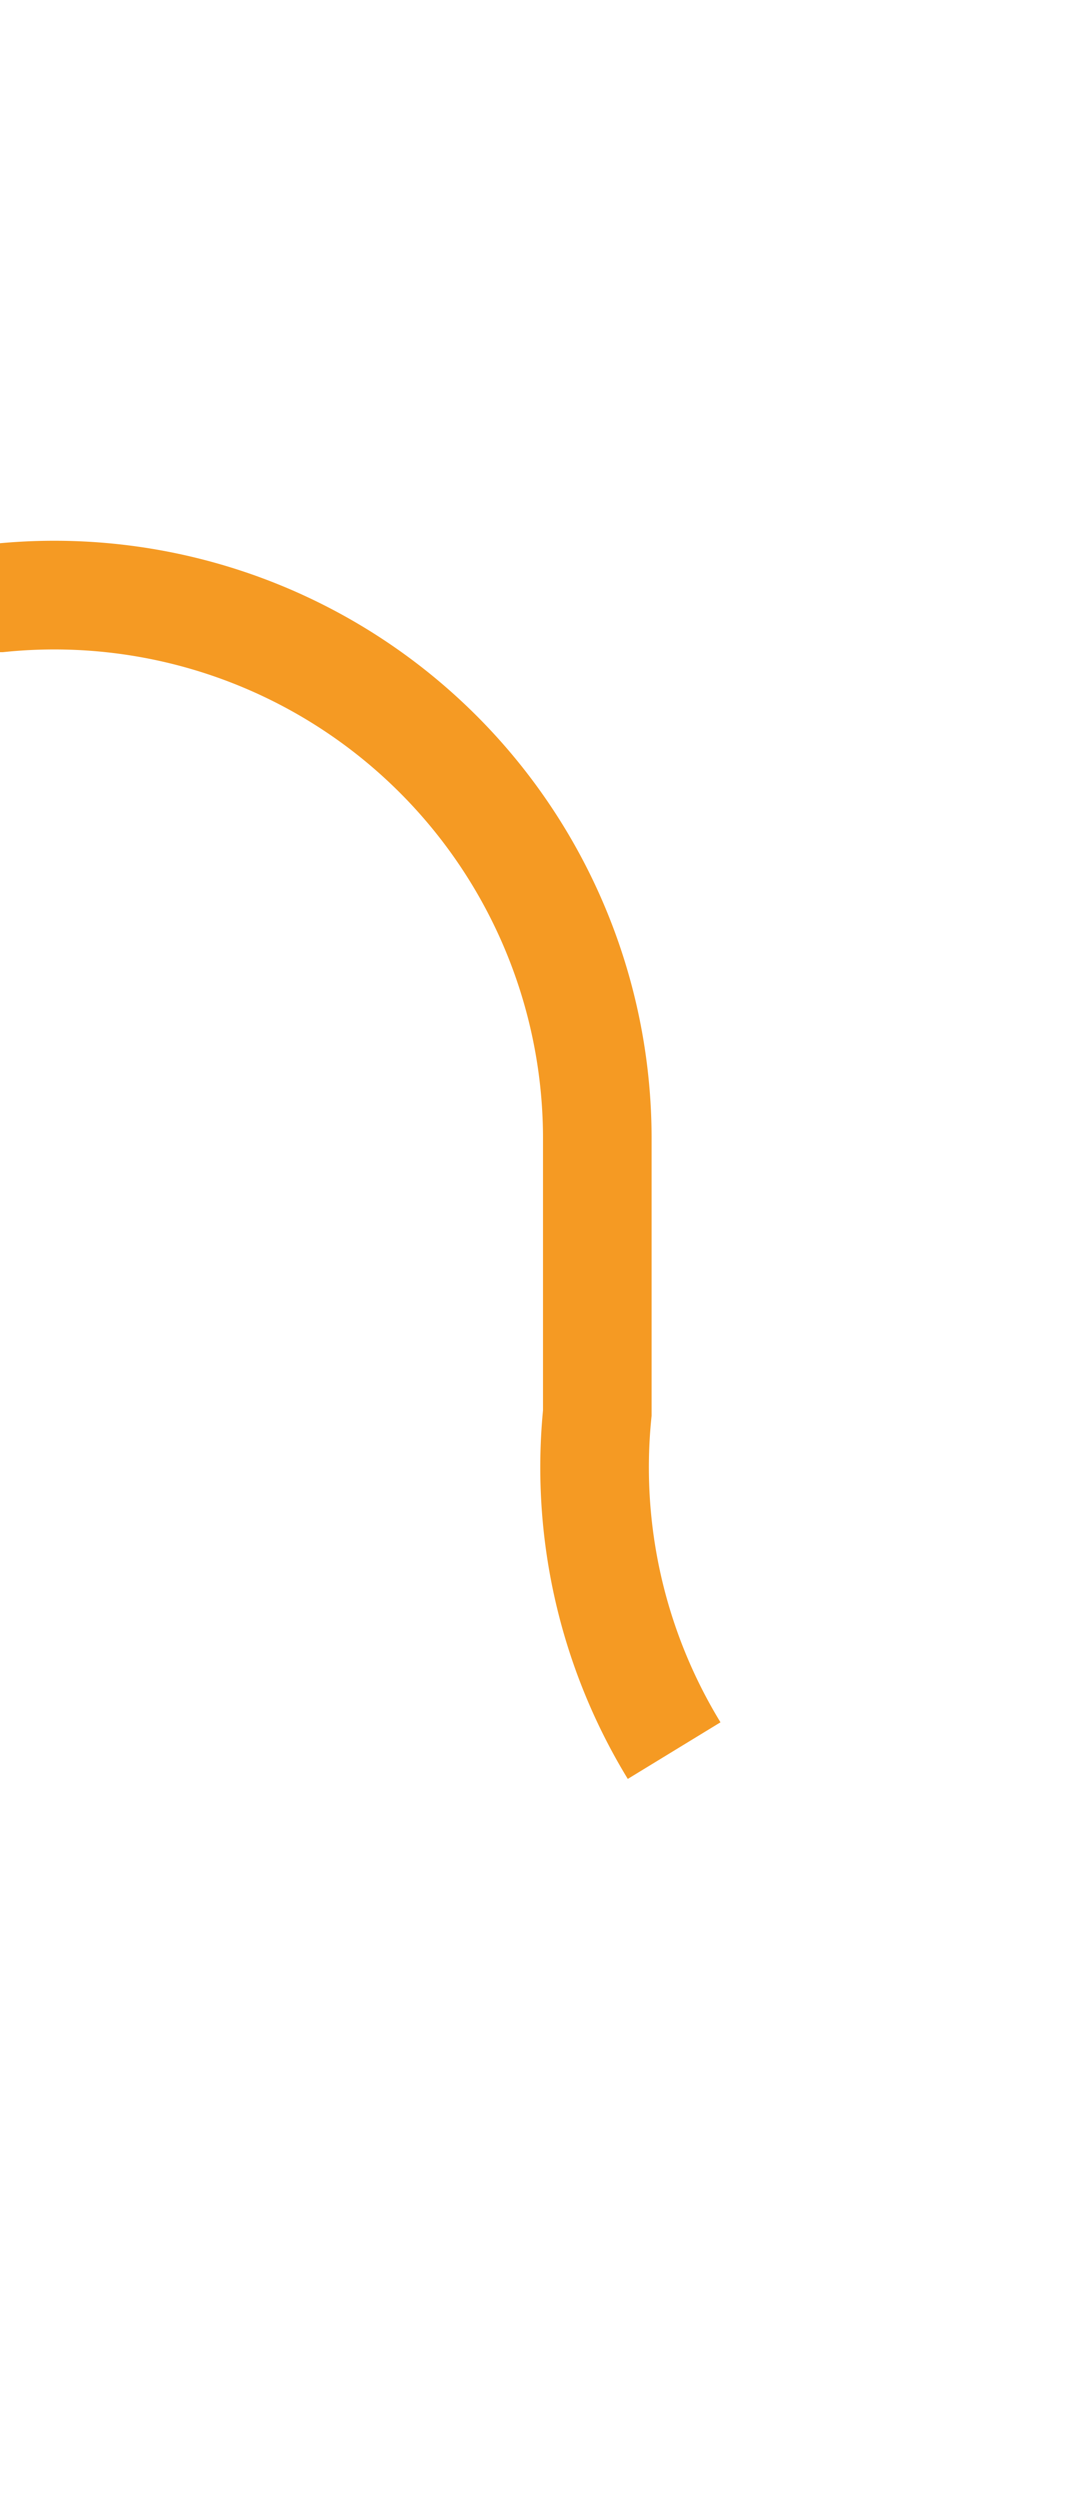 ﻿<?xml version="1.0" encoding="utf-8"?>
<svg version="1.1" xmlns:xlink="http://www.w3.org/1999/xlink" width="10px" height="23px" preserveAspectRatio="xMidYMin meet" viewBox="1486 195  8 23" xmlns="http://www.w3.org/2000/svg">
  <path d="M 1247.5 218  L 1247.5 205  A 5 5 0 0 1 1252.5 200.5 L 1485 200.5  A 5 5 0 0 1 1490.5 205.5 L 1490.5 208  A 5 5 0 0 0 1495.5 213.5 L 1507 213.5  " stroke-width="1" stroke-dasharray="17,8" stroke="#f59a23" fill="none" />
  <path d="M 1501.946 208.854  L 1506.593 213.5  L 1501.946 218.146  L 1502.654 218.854  L 1507.654 213.854  L 1508.007 213.5  L 1507.654 213.146  L 1502.654 208.146  L 1501.946 208.854  Z " fill-rule="nonzero" fill="#f59a23" stroke="none" />
</svg>